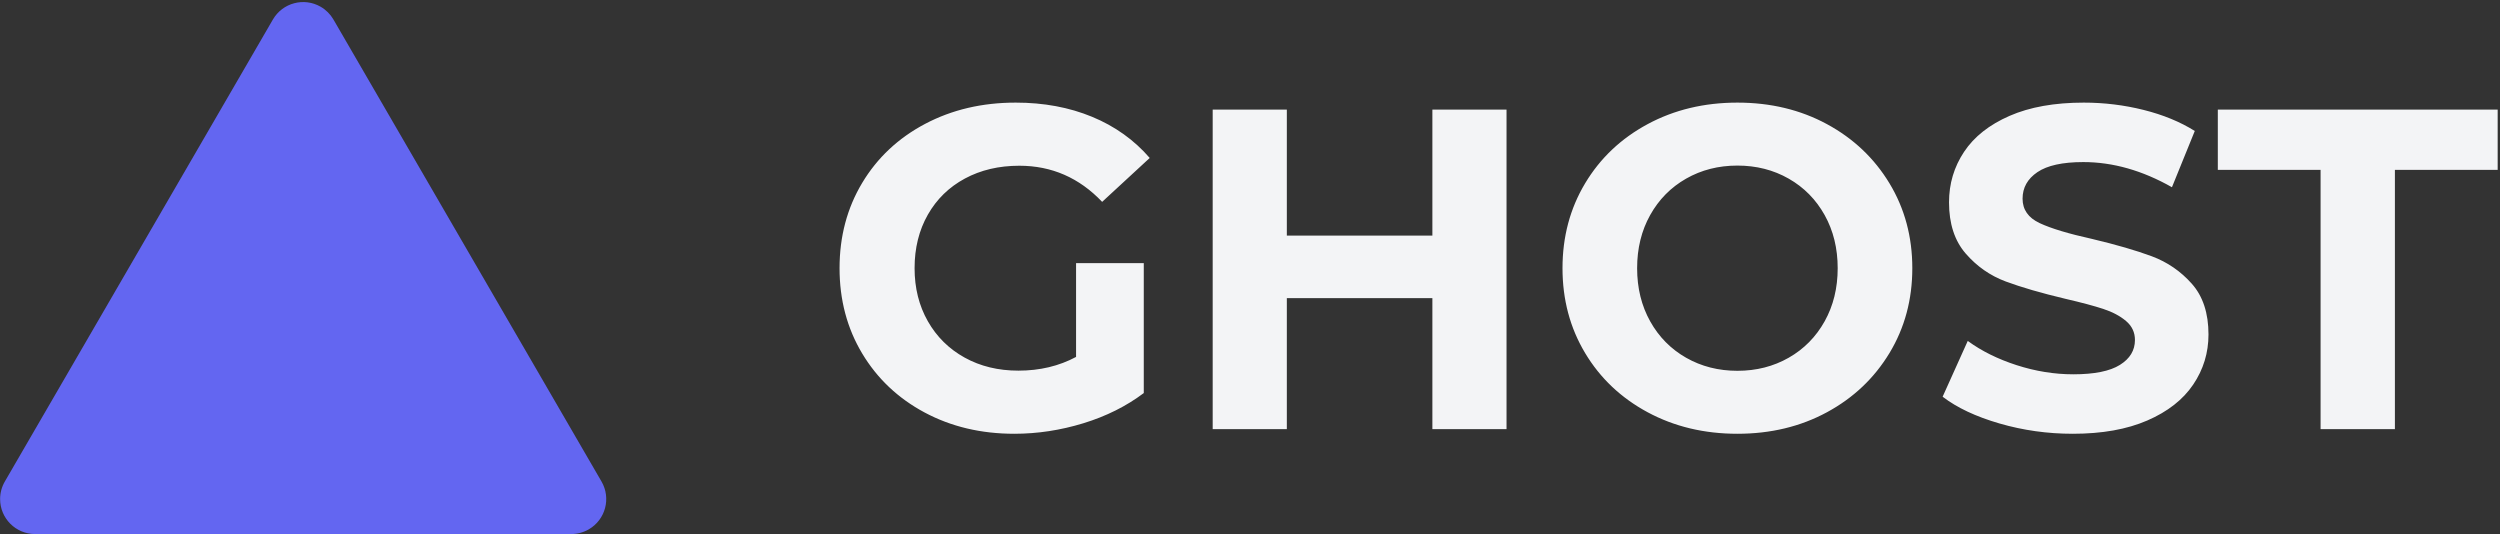 <?xml version="1.0" encoding="UTF-8"?>
<svg width="1072px" height="229px" viewBox="0 0 1072 229" version="1.1" xmlns="http://www.w3.org/2000/svg" xmlns:xlink="http://www.w3.org/1999/xlink">
    <rect x="0" y="0" width="1072" height="229" fill="#333333" stroke="none"/>
    <title>Group</title>
    <g id="Page-1" stroke="none" stroke-width="1" fill="none" fill-rule="evenodd">
        <g id="Ghost-Logo-Typeface-Copy-2" transform="translate(-161, -149)" fill-rule="nonzero">
            <g id="Group" transform="translate(161.046, 149.885)">
                <path d="M434.889,185.115 C444.828,185.115 454.702,183.611 464.51,180.604 C474.318,177.596 482.95,173.281 490.404,167.659 L490.404,167.659 L490.404,111.957 L461.371,111.957 L461.371,152.164 C454.048,156.087 445.809,158.048 436.655,158.048 C428.023,158.048 420.34,156.185 413.605,152.459 C406.87,148.732 401.606,143.535 397.814,136.866 C394.021,130.198 392.125,122.614 392.125,114.115 C392.125,105.485 394.021,97.836 397.814,91.167 C401.606,84.499 406.903,79.334 413.703,75.673 C420.504,72.012 428.285,70.181 437.047,70.181 C450.909,70.181 462.745,75.346 472.553,85.675 L472.553,85.675 L492.954,66.847 C486.284,59.132 478.045,53.248 468.237,49.195 C458.429,45.141 447.509,43.115 435.478,43.115 C421.092,43.115 408.145,46.155 396.637,52.235 C385.129,58.315 376.138,66.749 369.664,77.536 C363.191,88.323 359.954,100.516 359.954,114.115 C359.954,127.713 363.191,139.906 369.664,150.693 C376.138,161.481 385.063,169.914 396.441,175.995 C407.818,182.075 420.634,185.115 434.889,185.115 Z M551.748,183.115 L551.748,126.945 L614.16,126.945 L614.16,183.115 L645.954,183.115 L645.954,46.115 L614.16,46.115 L614.16,100.132 L551.748,100.132 L551.748,46.115 L519.954,46.115 L519.954,183.115 L551.748,183.115 Z M744.954,185.115 C759.184,185.115 771.978,182.042 783.335,175.896 C794.693,169.751 803.635,161.285 810.163,150.497 C816.69,139.71 819.954,127.582 819.954,114.115 C819.954,100.647 816.69,88.519 810.163,77.732 C803.635,66.945 794.693,58.478 783.335,52.333 C771.978,46.187 759.184,43.115 744.954,43.115 C730.724,43.115 717.898,46.187 706.475,52.333 C695.052,58.478 686.109,66.945 679.647,77.732 C673.185,88.519 669.954,100.647 669.954,114.115 C669.954,127.582 673.185,139.71 679.647,150.497 C686.109,161.285 695.052,169.751 706.475,175.896 C717.898,182.042 730.724,185.115 744.954,185.115 Z M744.954,158.115 C736.838,158.115 729.508,156.249 722.963,152.517 C716.418,148.784 711.281,143.579 707.55,136.9 C703.819,130.222 701.954,122.627 701.954,114.115 C701.954,105.603 703.819,98.008 707.55,91.329 C711.281,84.65 716.418,79.445 722.963,75.713 C729.508,71.981 736.838,70.115 744.954,70.115 C753.07,70.115 760.4,71.981 766.945,75.713 C773.49,79.445 778.628,84.65 782.358,91.329 C786.089,98.008 787.954,105.603 787.954,114.115 C787.954,122.627 786.089,130.222 782.358,136.9 C778.628,143.579 773.49,148.784 766.945,152.517 C760.4,156.249 753.07,158.115 744.954,158.115 Z M888.779,185.115 C901.315,185.115 911.957,183.219 920.707,179.427 C929.456,175.635 936.018,170.503 940.392,164.03 C944.767,157.558 946.954,150.399 946.954,142.554 C946.954,133.401 944.571,126.144 939.805,120.783 C935.038,115.422 929.325,111.5 922.665,109.015 C916.006,106.531 907.452,104.047 897.006,101.562 C886.951,99.339 879.475,97.084 874.578,94.796 C869.681,92.507 867.232,89.01 867.232,84.303 C867.232,79.595 869.354,75.803 873.598,72.927 C877.842,70.05 884.404,68.612 893.284,68.612 C905.951,68.612 918.617,72.208 931.284,79.399 L931.284,79.399 L941.078,55.275 C934.81,51.352 927.497,48.345 919.14,46.253 C910.782,44.161 902.229,43.115 893.48,43.115 C880.944,43.115 870.334,45.011 861.65,48.803 C852.966,52.594 846.469,57.727 842.16,64.199 C837.851,70.671 835.696,77.896 835.696,85.872 C835.696,95.024 838.079,102.347 842.846,107.838 C847.612,113.33 853.325,117.318 859.985,119.803 C866.645,122.287 875.198,124.771 885.645,127.256 C892.435,128.825 897.822,130.263 901.805,131.571 C905.787,132.878 909.052,134.611 911.598,136.768 C914.145,138.925 915.418,141.639 915.418,144.908 C915.418,149.353 913.263,152.916 908.954,155.597 C904.645,158.277 897.985,159.617 888.975,159.617 C880.878,159.617 872.782,158.31 864.686,155.695 C856.59,153.08 849.604,149.615 843.727,145.3 L843.727,145.3 L832.954,169.228 C839.091,173.935 847.22,177.76 857.341,180.702 C867.461,183.644 877.94,185.115 888.779,185.115 Z M1026.888,183.115 L1026.888,71.949 L1070.954,71.949 L1070.954,46.115 L950.954,46.115 L950.954,71.949 L995.02,71.949 L995.02,183.115 L1026.888,183.115 Z" id="GHOST" fill="#F3F4F6"></path>
                <path d="M137.482,2.028 C139.741,3.339 141.618,5.216 142.928,7.474 L257.882,205.587 C262.04,212.752 259.602,221.931 252.436,226.089 C250.149,227.416 247.552,228.115 244.908,228.115 L15,228.115 C6.716,228.115 1.70530257e-13,221.399 1.70530257e-13,213.115 C1.70530257e-13,210.471 0.699,207.874 2.026,205.587 L116.98,7.474 C121.138,0.309 130.317,-2.129 137.482,2.028 Z" id="Triangle" fill="#6366F1"></path>
            </g>
        </g>
    </g>
</svg>
